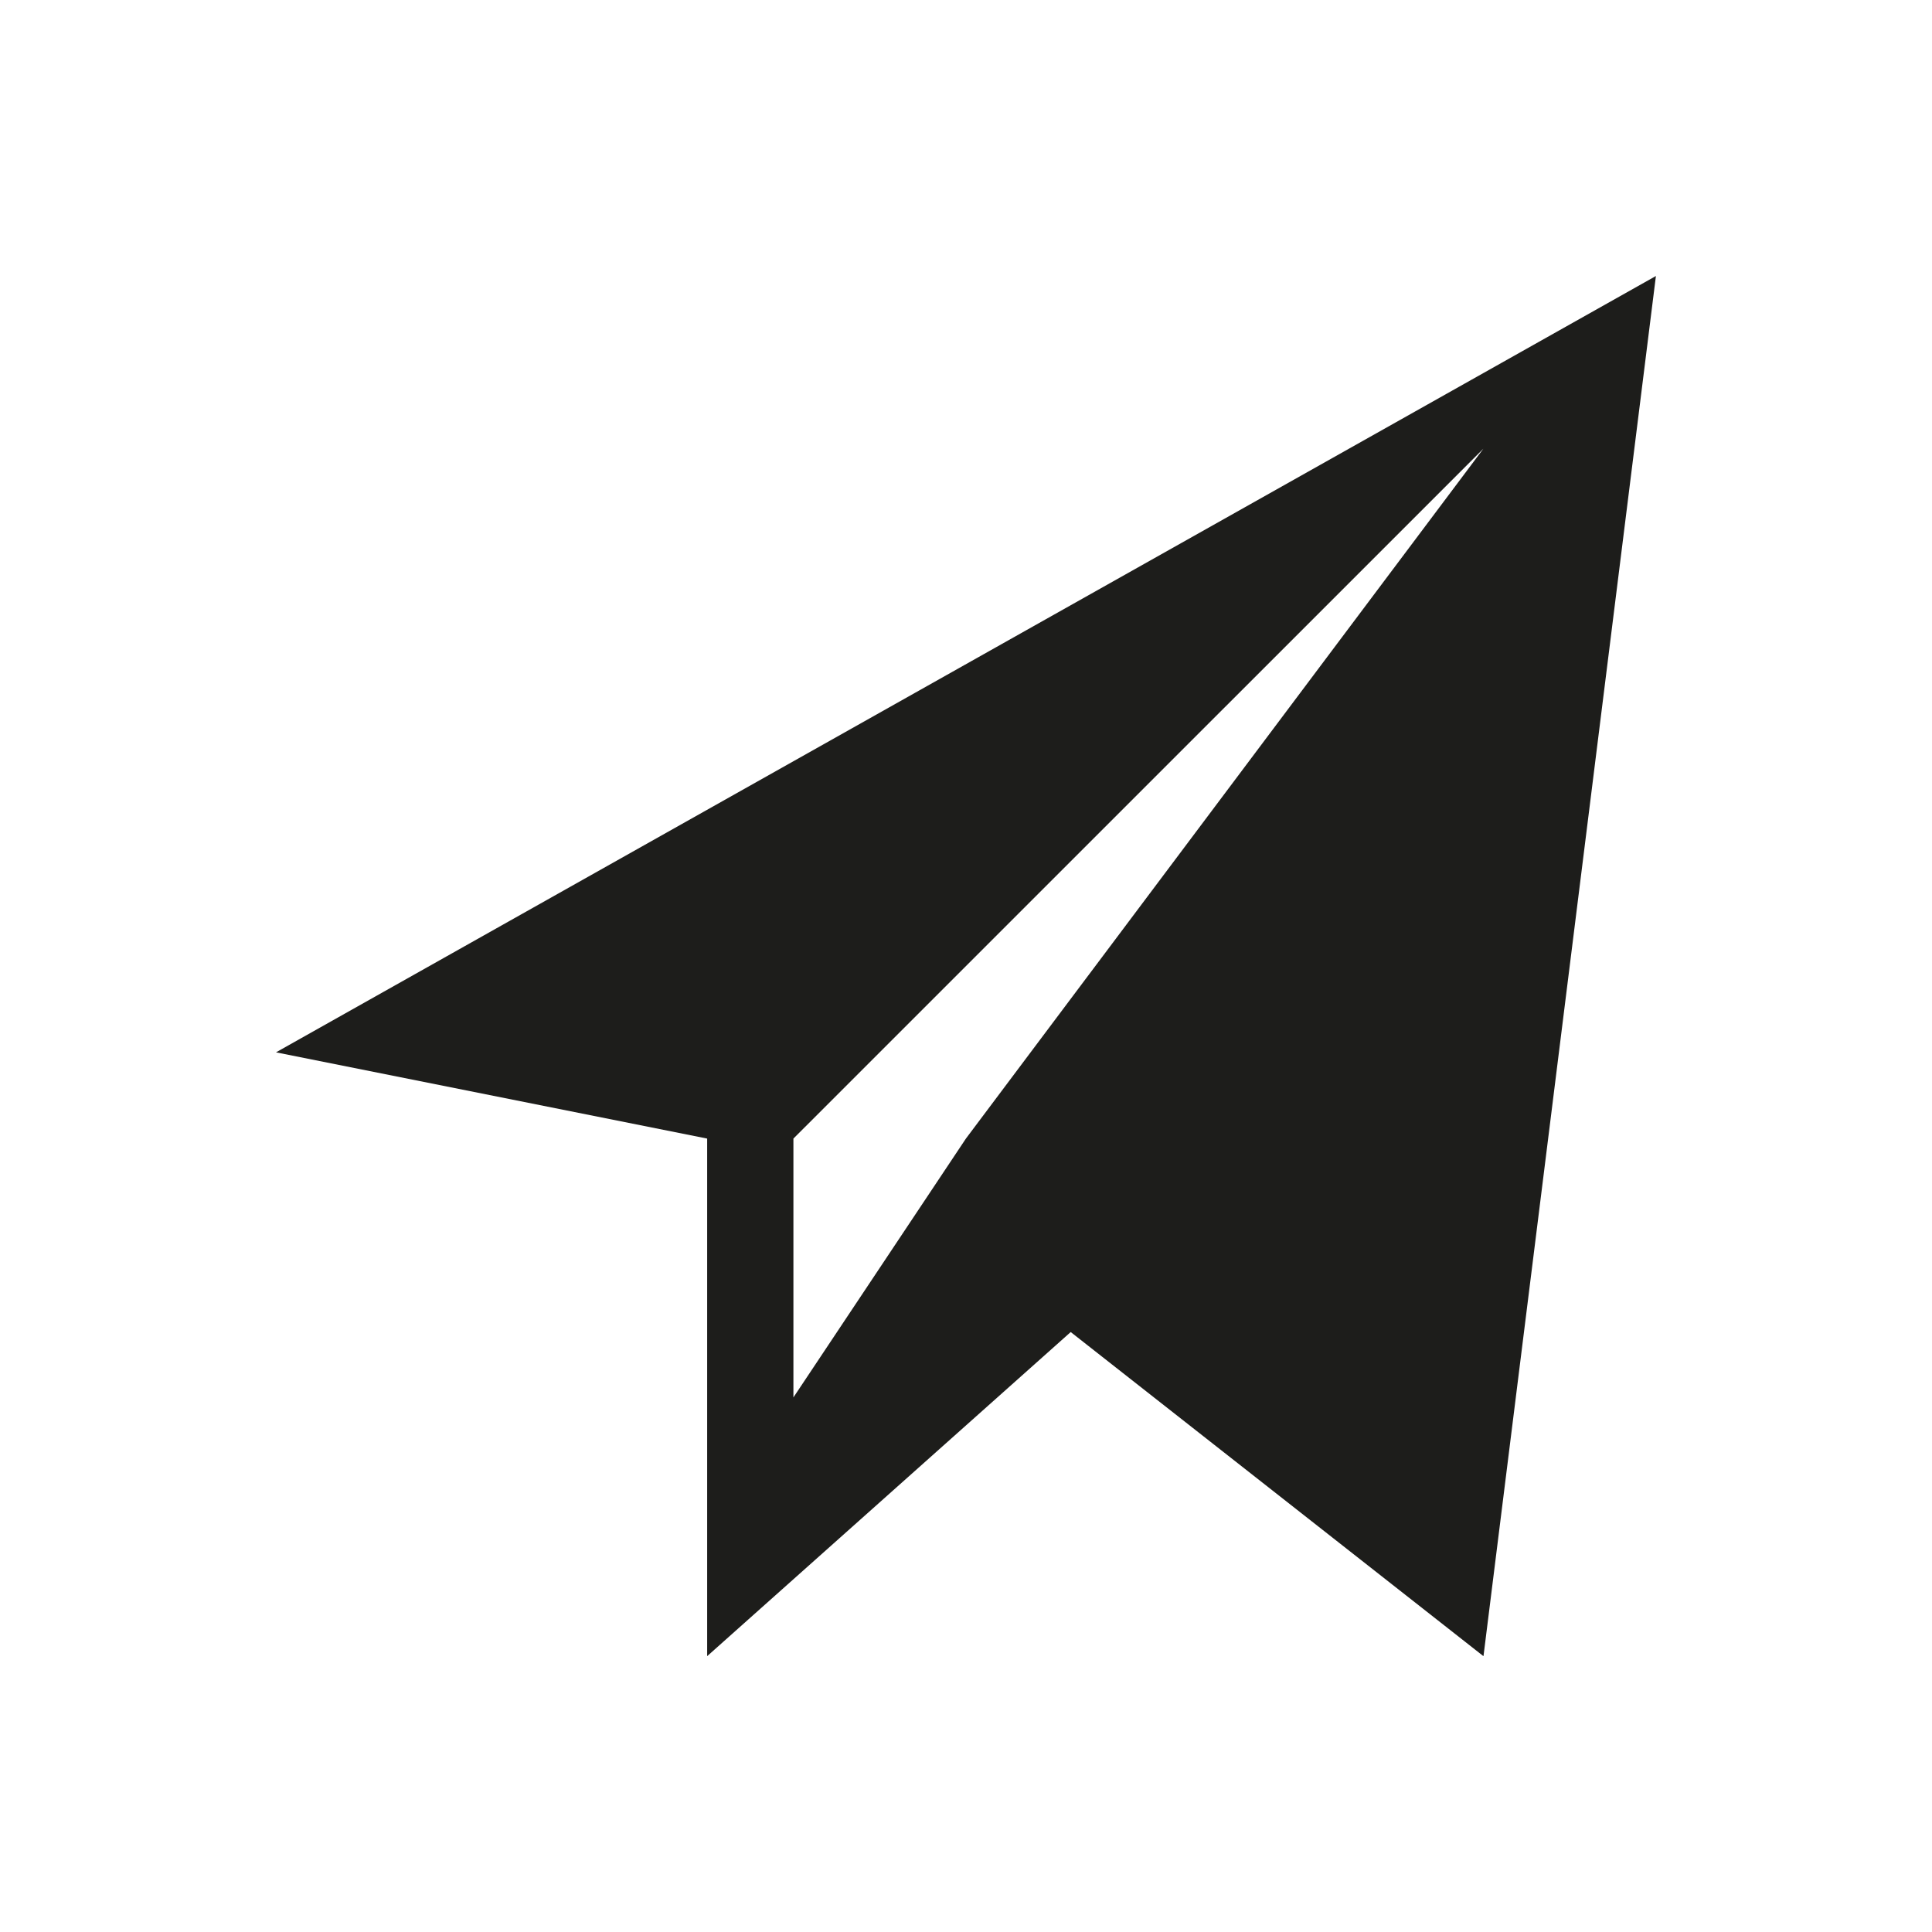 <?xml version="1.0" encoding="UTF-8" standalone="no"?>
<!-- Created with Inkscape (http://www.inkscape.org/) -->

<svg
   xmlns:dc="http://purl.org/dc/elements/1.1/"
   xmlns:cc="http://creativecommons.org/ns#"
   xmlns:rdf="http://www.w3.org/1999/02/22-rdf-syntax-ns#"
   xmlns:svg="http://www.w3.org/2000/svg"
   xmlns="http://www.w3.org/2000/svg"
   version="1.1"
   width="28"
   height="28"
   id="svg2"
   xml:space="preserve"><defs
     id="defs6" /><g
     transform="matrix(1.25,0,0,-1.25,0,28)"
     id="g10"><g
       transform="translate(19.199,19.2)"
       id="g12"><path
         d="m -15.999,-9.001 4.999,-1 0,-5.999 0.002,0 4.213,3.756 4.783,-3.756 0.003,0 L 0,0 -15.999,-9.001 z m 5.999,-1 8,7.999 -6,-7.999 -2,-3.001 0,3.001 z"
         id="path14"
         style="fill:#1d1d1b;fill-opacity:1;fill-rule:nonzero;stroke:none" /></g></g></svg>